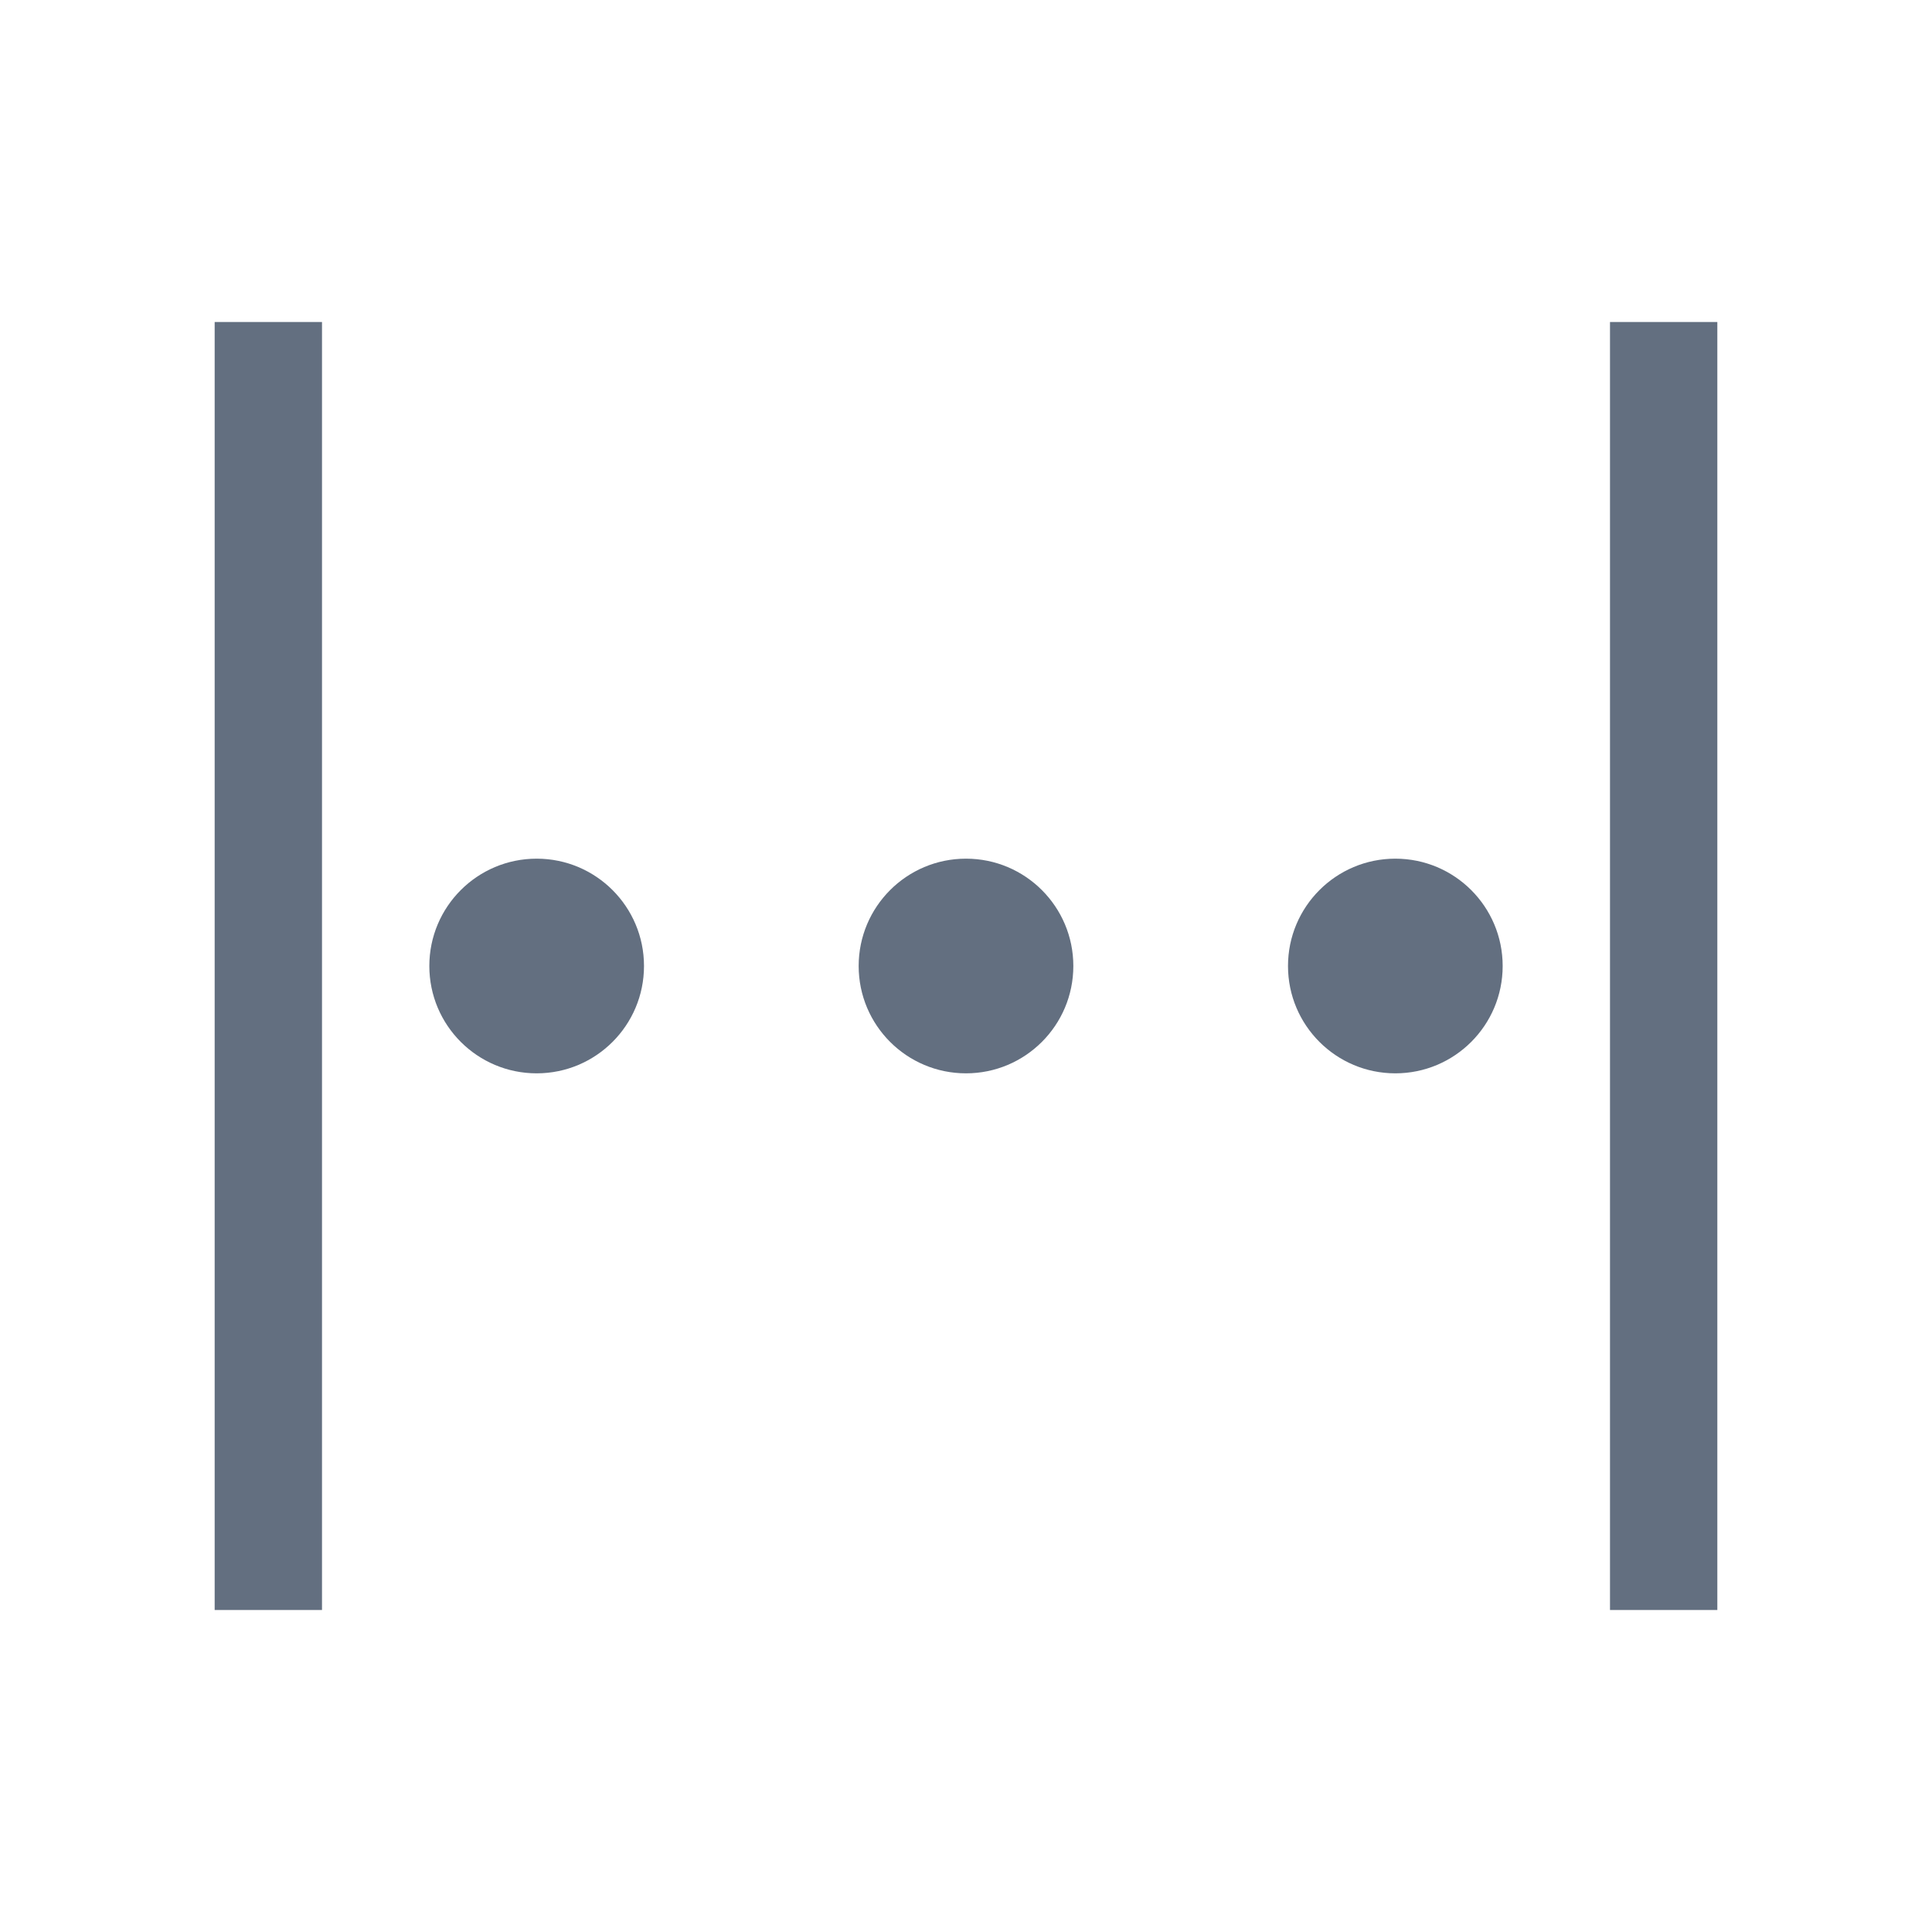 <?xml version="1.0" encoding="utf-8"?>
<!DOCTYPE svg PUBLIC "-//W3C//DTD SVG 1.1//EN" "http://www.w3.org/Graphics/SVG/1.1/DTD/svg11.dtd">
<svg version="1.1" id="img" xmlns="http://www.w3.org/2000/svg" xmlns:xlink="http://www.w3.org/1999/xlink" x="0px" y="0px"
	 width="18px" height="18px" viewBox="0 0 18 18" style="enable-background:new 0 0 18 18;" xml:space="preserve">
<g id="residue-count.default">
	<g>
		<rect x="15" y="3" style="fill:#636F80;" width="1" height="12"/>
	</g>
	<g>
		<rect x="2" y="3" style="fill:#636F80;" width="1" height="12"/>
	</g>
	<g>
		<circle style="fill:#636F80;" cx="5" cy="9" r="1"/>
	</g>
	<g>
		<circle style="fill:#636F80;" cx="9" cy="9" r="1"/>
	</g>
	<g>
		<circle style="fill:#636F80;" cx="13" cy="9" r="1"/>
	</g>
</g>
</svg>
